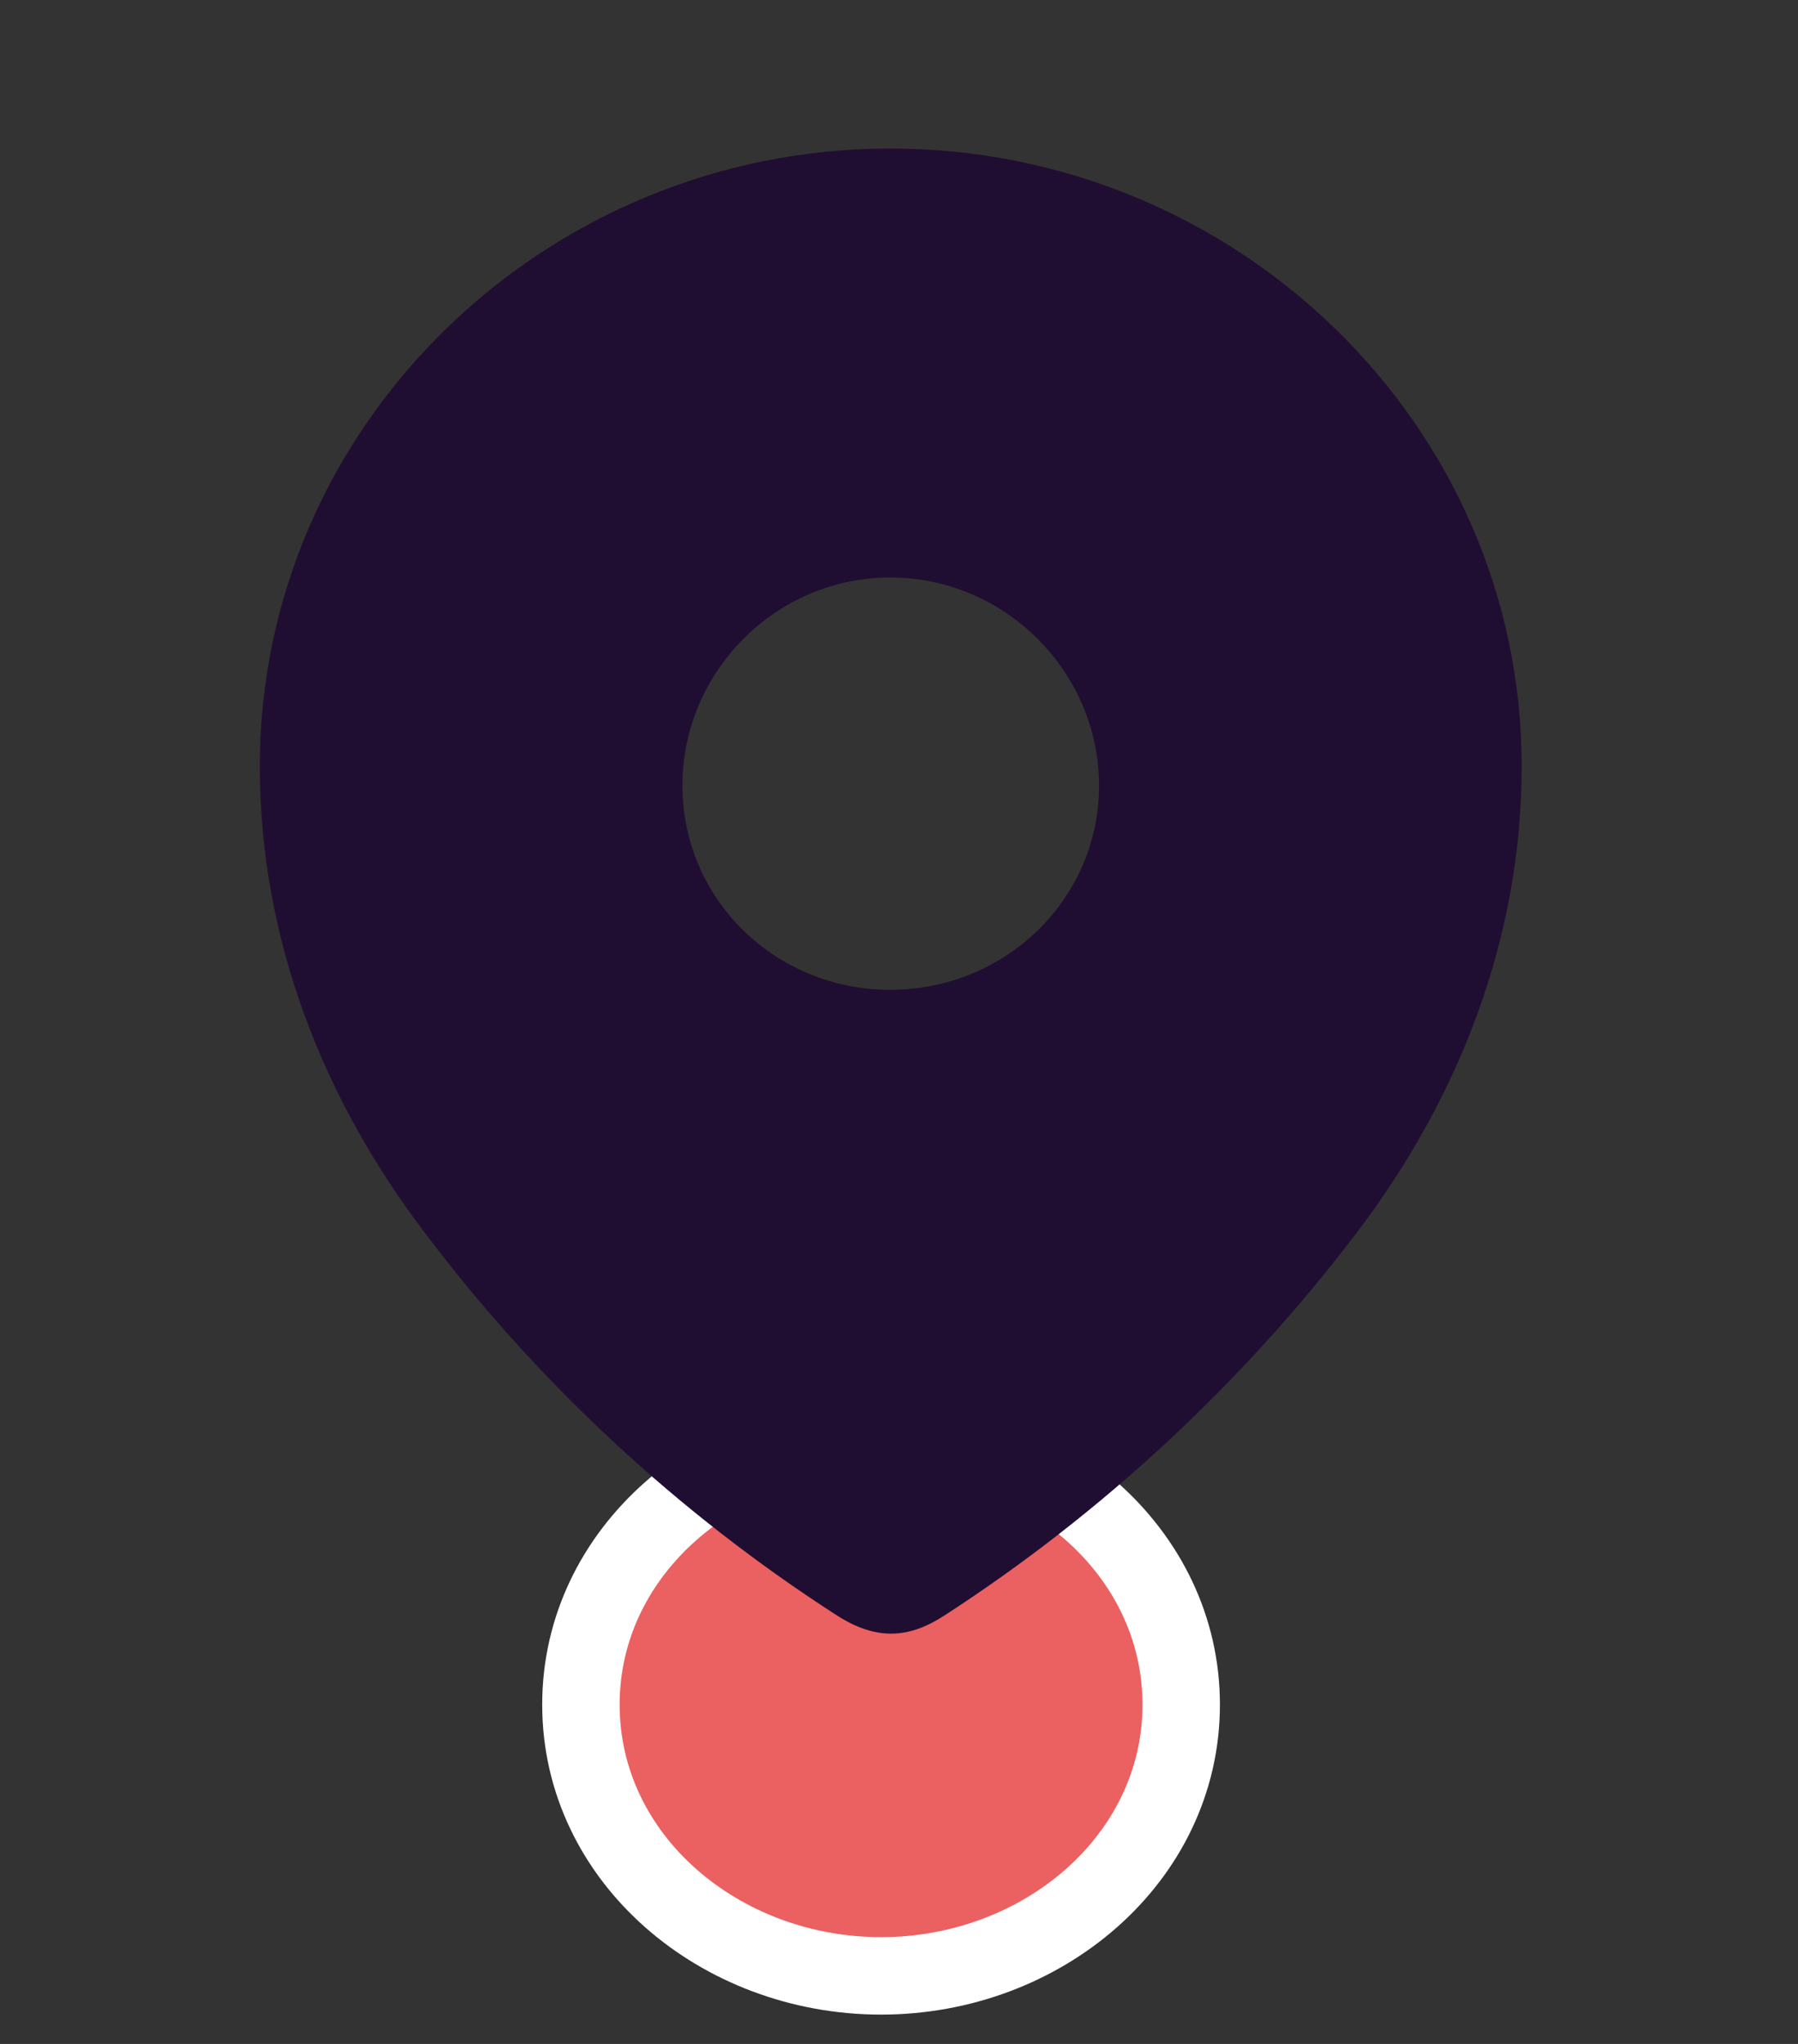 <svg width="44" height="50" viewBox="0 0 44 50" fill="none" xmlns="http://www.w3.org/2000/svg">
<rect x="0" y="0" width="44" height="50" fill="#333333" stroke="none"/>
<path d="M21.561 48.335C25.51 48.335 28.906 45.466 28.906 41.7C28.906 37.935 25.51 35.066 21.561 35.066C17.613 35.066 14.216 37.935 14.216 41.7C14.216 45.466 17.613 48.335 21.561 48.335Z" fill="#EB6060" stroke="white" stroke-width="1.895"/>
<path fill-rule="evenodd" clip-rule="evenodd" d="M6.358 18.742C6.358 10.386 13.34 3.633 21.786 3.633C30.256 3.633 37.238 10.386 37.238 18.742C37.238 22.953 35.707 26.862 33.187 30.175C30.406 33.83 26.979 37.014 23.121 39.513C22.238 40.091 21.442 40.135 20.473 39.513C16.593 37.014 13.166 33.83 10.409 30.175C7.887 26.862 6.358 22.953 6.358 18.742ZM16.701 19.213C16.701 22.012 18.985 24.213 21.786 24.213C24.588 24.213 26.895 22.012 26.895 19.213C26.895 16.435 24.588 14.127 21.786 14.127C18.985 14.127 16.701 16.435 16.701 19.213Z" fill="#200E32"/>
</svg>
